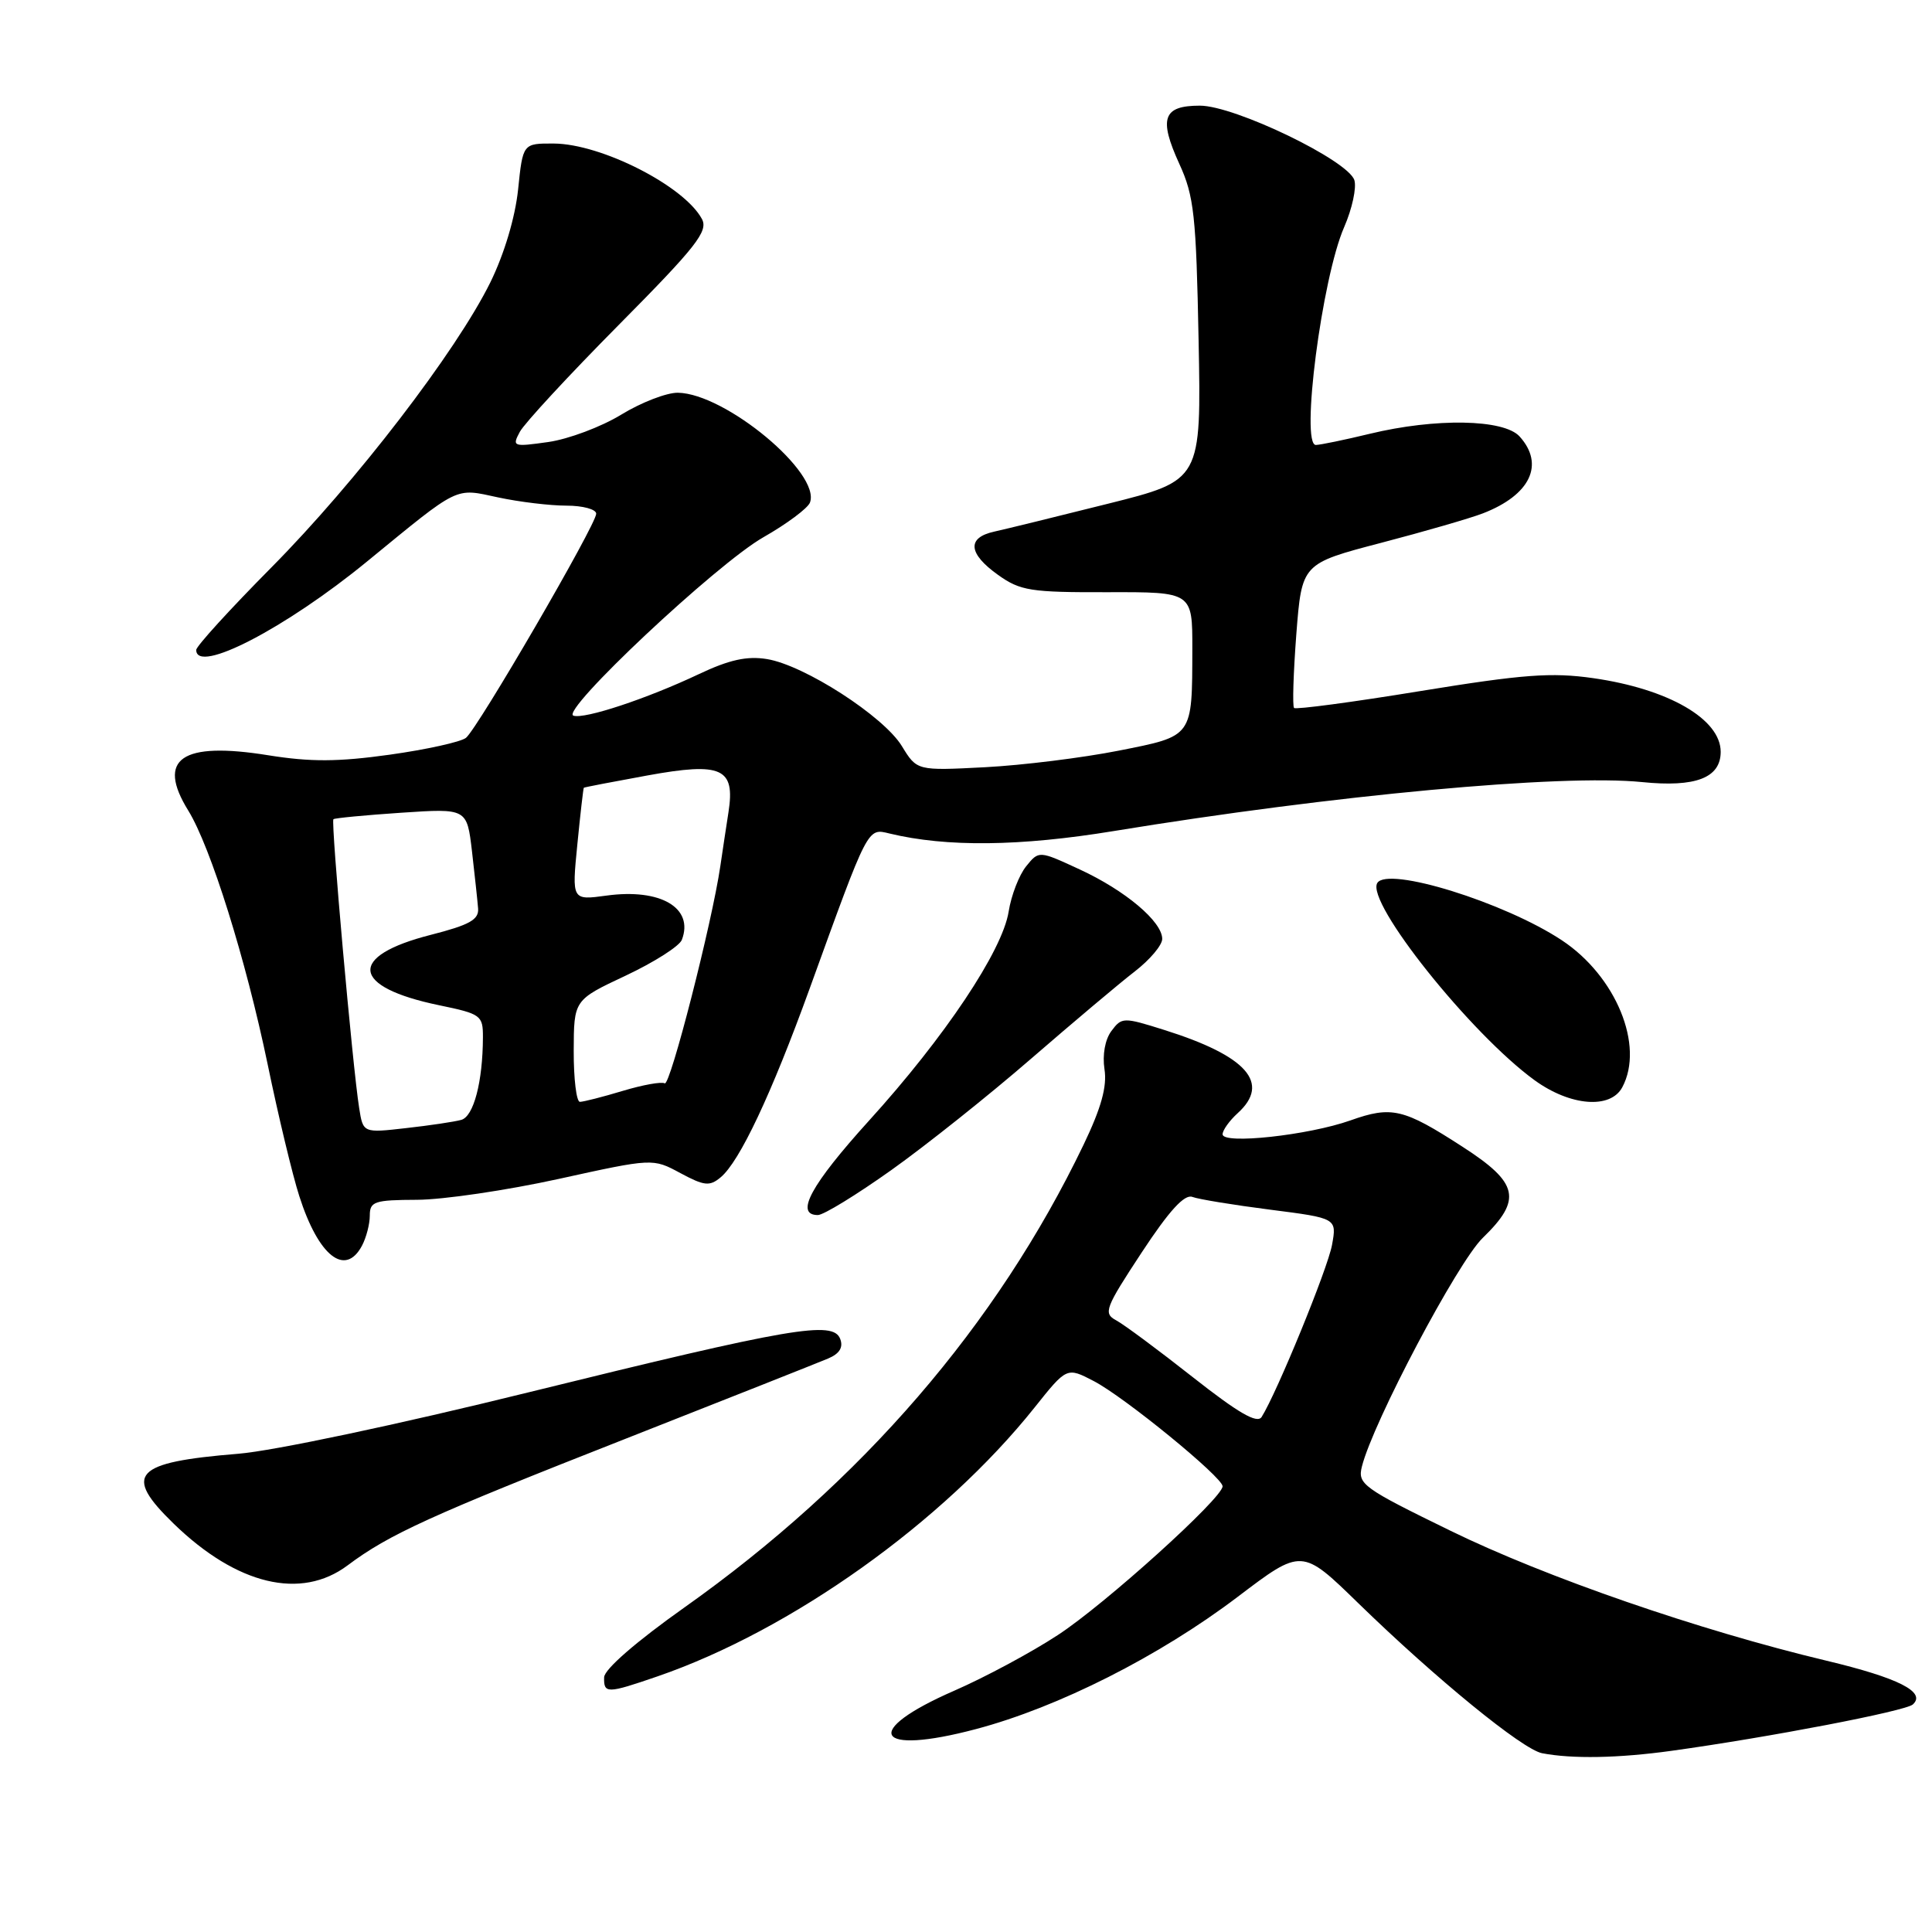 <?xml version="1.0" encoding="UTF-8" standalone="no"?>
<!DOCTYPE svg PUBLIC "-//W3C//DTD SVG 1.1//EN" "http://www.w3.org/Graphics/SVG/1.1/DTD/svg11.dtd" >
<svg xmlns="http://www.w3.org/2000/svg" xmlns:xlink="http://www.w3.org/1999/xlink" version="1.1" viewBox="0 0 256 256">
 <g >
 <path fill="currentColor"
d=" M 221.50 231.99 C 234.43 230.20 252.49 226.73 253.46 225.85 C 255.27 224.21 251.56 222.33 242.01 220.05 C 225.12 216.02 204.79 208.99 192.17 202.82 C 180.57 197.16 179.87 196.65 180.46 194.32 C 181.92 188.48 193.14 167.25 196.47 164.03 C 201.72 158.94 201.24 156.75 193.79 151.95 C 185.96 146.88 184.40 146.52 178.94 148.46 C 173.38 150.43 162.00 151.67 162.00 150.30 C 162.00 149.76 162.90 148.50 164.00 147.50 C 168.40 143.51 165.23 139.92 154.26 136.47 C 148.86 134.77 148.64 134.77 147.27 136.61 C 146.42 137.74 146.06 139.78 146.35 141.68 C 146.71 143.96 145.92 146.80 143.58 151.68 C 132.09 175.60 114.17 196.37 90.67 213.01 C 84.29 217.53 80.08 221.19 80.05 222.25 C 79.99 224.44 80.44 224.43 87.12 222.13 C 104.84 216.03 124.98 201.68 137.08 186.51 C 141.36 181.14 141.36 181.14 144.93 183.00 C 148.98 185.10 162.00 195.74 162.00 196.94 C 162.00 198.50 146.38 212.61 140.14 216.67 C 136.65 218.96 130.49 222.26 126.46 224.02 C 114.05 229.43 115.88 232.68 129.33 229.11 C 140.25 226.22 153.63 219.45 164.00 211.59 C 172.50 205.14 172.50 205.14 180.00 212.45 C 190.29 222.46 201.73 231.80 204.33 232.31 C 208.32 233.08 214.44 232.97 221.50 231.99 Z  M 46.06 207.42 C 51.56 203.30 57.00 200.82 83.00 190.60 C 96.47 185.30 108.50 180.53 109.73 180.01 C 111.25 179.37 111.76 178.53 111.33 177.41 C 110.39 174.96 104.94 175.89 70.08 184.48 C 52.75 188.76 36.19 192.26 31.58 192.63 C 17.70 193.76 16.25 195.33 23.03 201.91 C 31.38 210.01 39.88 212.05 46.06 207.42 Z  M 47.96 165.07 C 48.53 164.00 49.00 162.20 49.00 161.07 C 49.00 159.20 49.61 159.00 55.25 158.98 C 58.69 158.97 67.12 157.73 74.00 156.22 C 86.50 153.47 86.50 153.47 90.15 155.44 C 93.31 157.14 94.03 157.22 95.48 156.01 C 98.00 153.93 102.21 144.99 107.28 131.00 C 115.13 109.32 114.91 109.73 117.89 110.45 C 125.41 112.26 135.14 112.16 147.57 110.12 C 176.66 105.35 206.89 102.55 217.59 103.63 C 224.69 104.35 228.00 103.07 228.00 99.62 C 228.00 95.29 221.09 91.29 211.12 89.86 C 205.58 89.07 201.83 89.35 188.20 91.57 C 179.23 93.04 171.71 94.04 171.47 93.81 C 171.24 93.57 171.38 89.17 171.77 84.03 C 172.50 74.68 172.50 74.68 183.00 71.93 C 188.78 70.42 194.85 68.66 196.50 68.02 C 202.78 65.59 204.71 61.54 201.35 57.83 C 199.26 55.53 190.23 55.37 181.50 57.48 C 178.20 58.28 174.99 58.94 174.37 58.96 C 172.29 59.03 175.16 36.83 178.11 30.09 C 179.17 27.66 179.77 24.86 179.46 23.87 C 178.62 21.24 163.61 14.00 158.99 14.00 C 154.10 14.00 153.51 15.68 156.27 21.72 C 158.22 25.97 158.50 28.55 158.82 45.08 C 159.18 63.65 159.18 63.65 146.84 66.74 C 140.05 68.44 133.26 70.11 131.75 70.44 C 128.09 71.24 128.28 73.35 132.25 76.18 C 135.19 78.28 136.56 78.50 146.75 78.47 C 158.00 78.44 158.00 78.44 157.99 85.97 C 157.96 97.75 158.15 97.50 148.21 99.47 C 143.46 100.41 135.51 101.40 130.54 101.66 C 121.50 102.13 121.50 102.13 119.50 98.86 C 117.09 94.91 106.57 88.13 101.62 87.33 C 98.97 86.90 96.62 87.42 92.57 89.34 C 85.72 92.58 77.45 95.32 75.98 94.83 C 74.18 94.23 94.95 74.72 101.15 71.19 C 104.26 69.42 107.03 67.35 107.32 66.60 C 108.82 62.70 96.13 52.14 89.82 52.04 C 88.34 52.02 84.97 53.32 82.32 54.94 C 79.67 56.56 75.32 58.19 72.65 58.57 C 67.98 59.23 67.83 59.18 68.88 57.22 C 69.48 56.10 75.38 49.72 82.00 43.04 C 92.28 32.67 93.87 30.63 93.01 29.02 C 90.67 24.65 79.69 19.06 73.39 19.02 C 69.28 19.00 69.28 19.00 68.65 25.12 C 68.26 28.83 66.81 33.67 64.98 37.40 C 60.45 46.58 47.20 63.84 35.96 75.19 C 30.48 80.72 26.00 85.63 26.00 86.12 C 26.00 89.39 37.83 83.26 48.65 74.39 C 61.02 64.26 60.19 64.66 66.01 65.91 C 68.81 66.51 72.88 67.00 75.05 67.00 C 77.22 67.00 79.00 67.48 79.00 68.07 C 79.00 69.51 63.31 96.51 61.74 97.77 C 61.06 98.31 56.51 99.32 51.64 100.00 C 44.78 100.96 41.14 100.97 35.57 100.08 C 24.05 98.22 20.69 100.53 24.95 107.41 C 27.91 112.21 32.57 127.09 35.46 141.00 C 36.88 147.88 38.77 155.75 39.66 158.50 C 42.20 166.44 45.73 169.23 47.96 165.07 Z  M 118.12 155.03 C 122.73 151.75 131.06 145.11 136.63 140.28 C 142.21 135.45 148.39 130.24 150.38 128.71 C 152.37 127.17 154.00 125.24 154.00 124.41 C 154.00 122.12 149.12 118.00 143.08 115.21 C 137.66 112.70 137.66 112.70 135.97 114.79 C 135.04 115.94 133.99 118.64 133.65 120.80 C 132.82 126.00 125.19 137.43 115.15 148.49 C 107.45 156.99 105.27 161.00 108.37 161.00 C 109.13 161.00 113.51 158.31 118.12 155.03 Z  M 214.96 144.07 C 217.92 138.55 214.12 129.33 206.95 124.59 C 199.37 119.57 183.88 114.76 182.50 117.00 C 180.94 119.53 194.88 137.00 203.36 143.15 C 208.09 146.57 213.40 146.99 214.96 144.07 Z  M 158.05 182.48 C 153.48 178.88 148.90 175.48 147.88 174.94 C 146.17 174.02 146.44 173.32 151.26 165.99 C 154.93 160.41 156.95 158.20 158.00 158.60 C 158.82 158.91 163.47 159.67 168.32 160.29 C 177.14 161.42 177.14 161.42 176.50 164.96 C 175.92 168.13 169.19 184.56 167.17 187.76 C 166.58 188.68 164.07 187.22 158.05 182.48 Z  M 47.59 146.81 C 46.73 141.44 43.82 108.84 44.18 108.55 C 44.35 108.40 48.41 108.01 53.18 107.69 C 61.87 107.11 61.87 107.11 62.54 112.80 C 62.90 115.94 63.27 119.34 63.35 120.37 C 63.47 121.86 62.22 122.56 57.09 123.87 C 46.00 126.69 46.48 130.78 58.19 133.20 C 63.74 134.35 64.00 134.54 63.99 137.45 C 63.97 143.35 62.76 147.94 61.12 148.39 C 60.23 148.64 56.94 149.13 53.81 149.48 C 48.11 150.13 48.11 150.13 47.59 146.81 Z  M 76.02 139.25 C 76.04 132.50 76.04 132.50 82.90 129.28 C 86.68 127.50 90.03 125.37 90.35 124.53 C 91.97 120.30 87.53 117.69 80.37 118.67 C 75.77 119.30 75.77 119.30 76.50 111.90 C 76.90 107.83 77.29 104.45 77.36 104.38 C 77.44 104.31 81.24 103.58 85.80 102.75 C 95.64 100.96 97.43 101.77 96.53 107.60 C 96.24 109.47 95.75 112.69 95.45 114.75 C 94.34 122.33 88.79 143.99 88.08 143.55 C 87.67 143.30 85.17 143.75 82.51 144.55 C 79.86 145.35 77.30 146.00 76.84 146.00 C 76.38 146.00 76.01 142.96 76.02 139.25 Z "/>
</g>
</svg>
